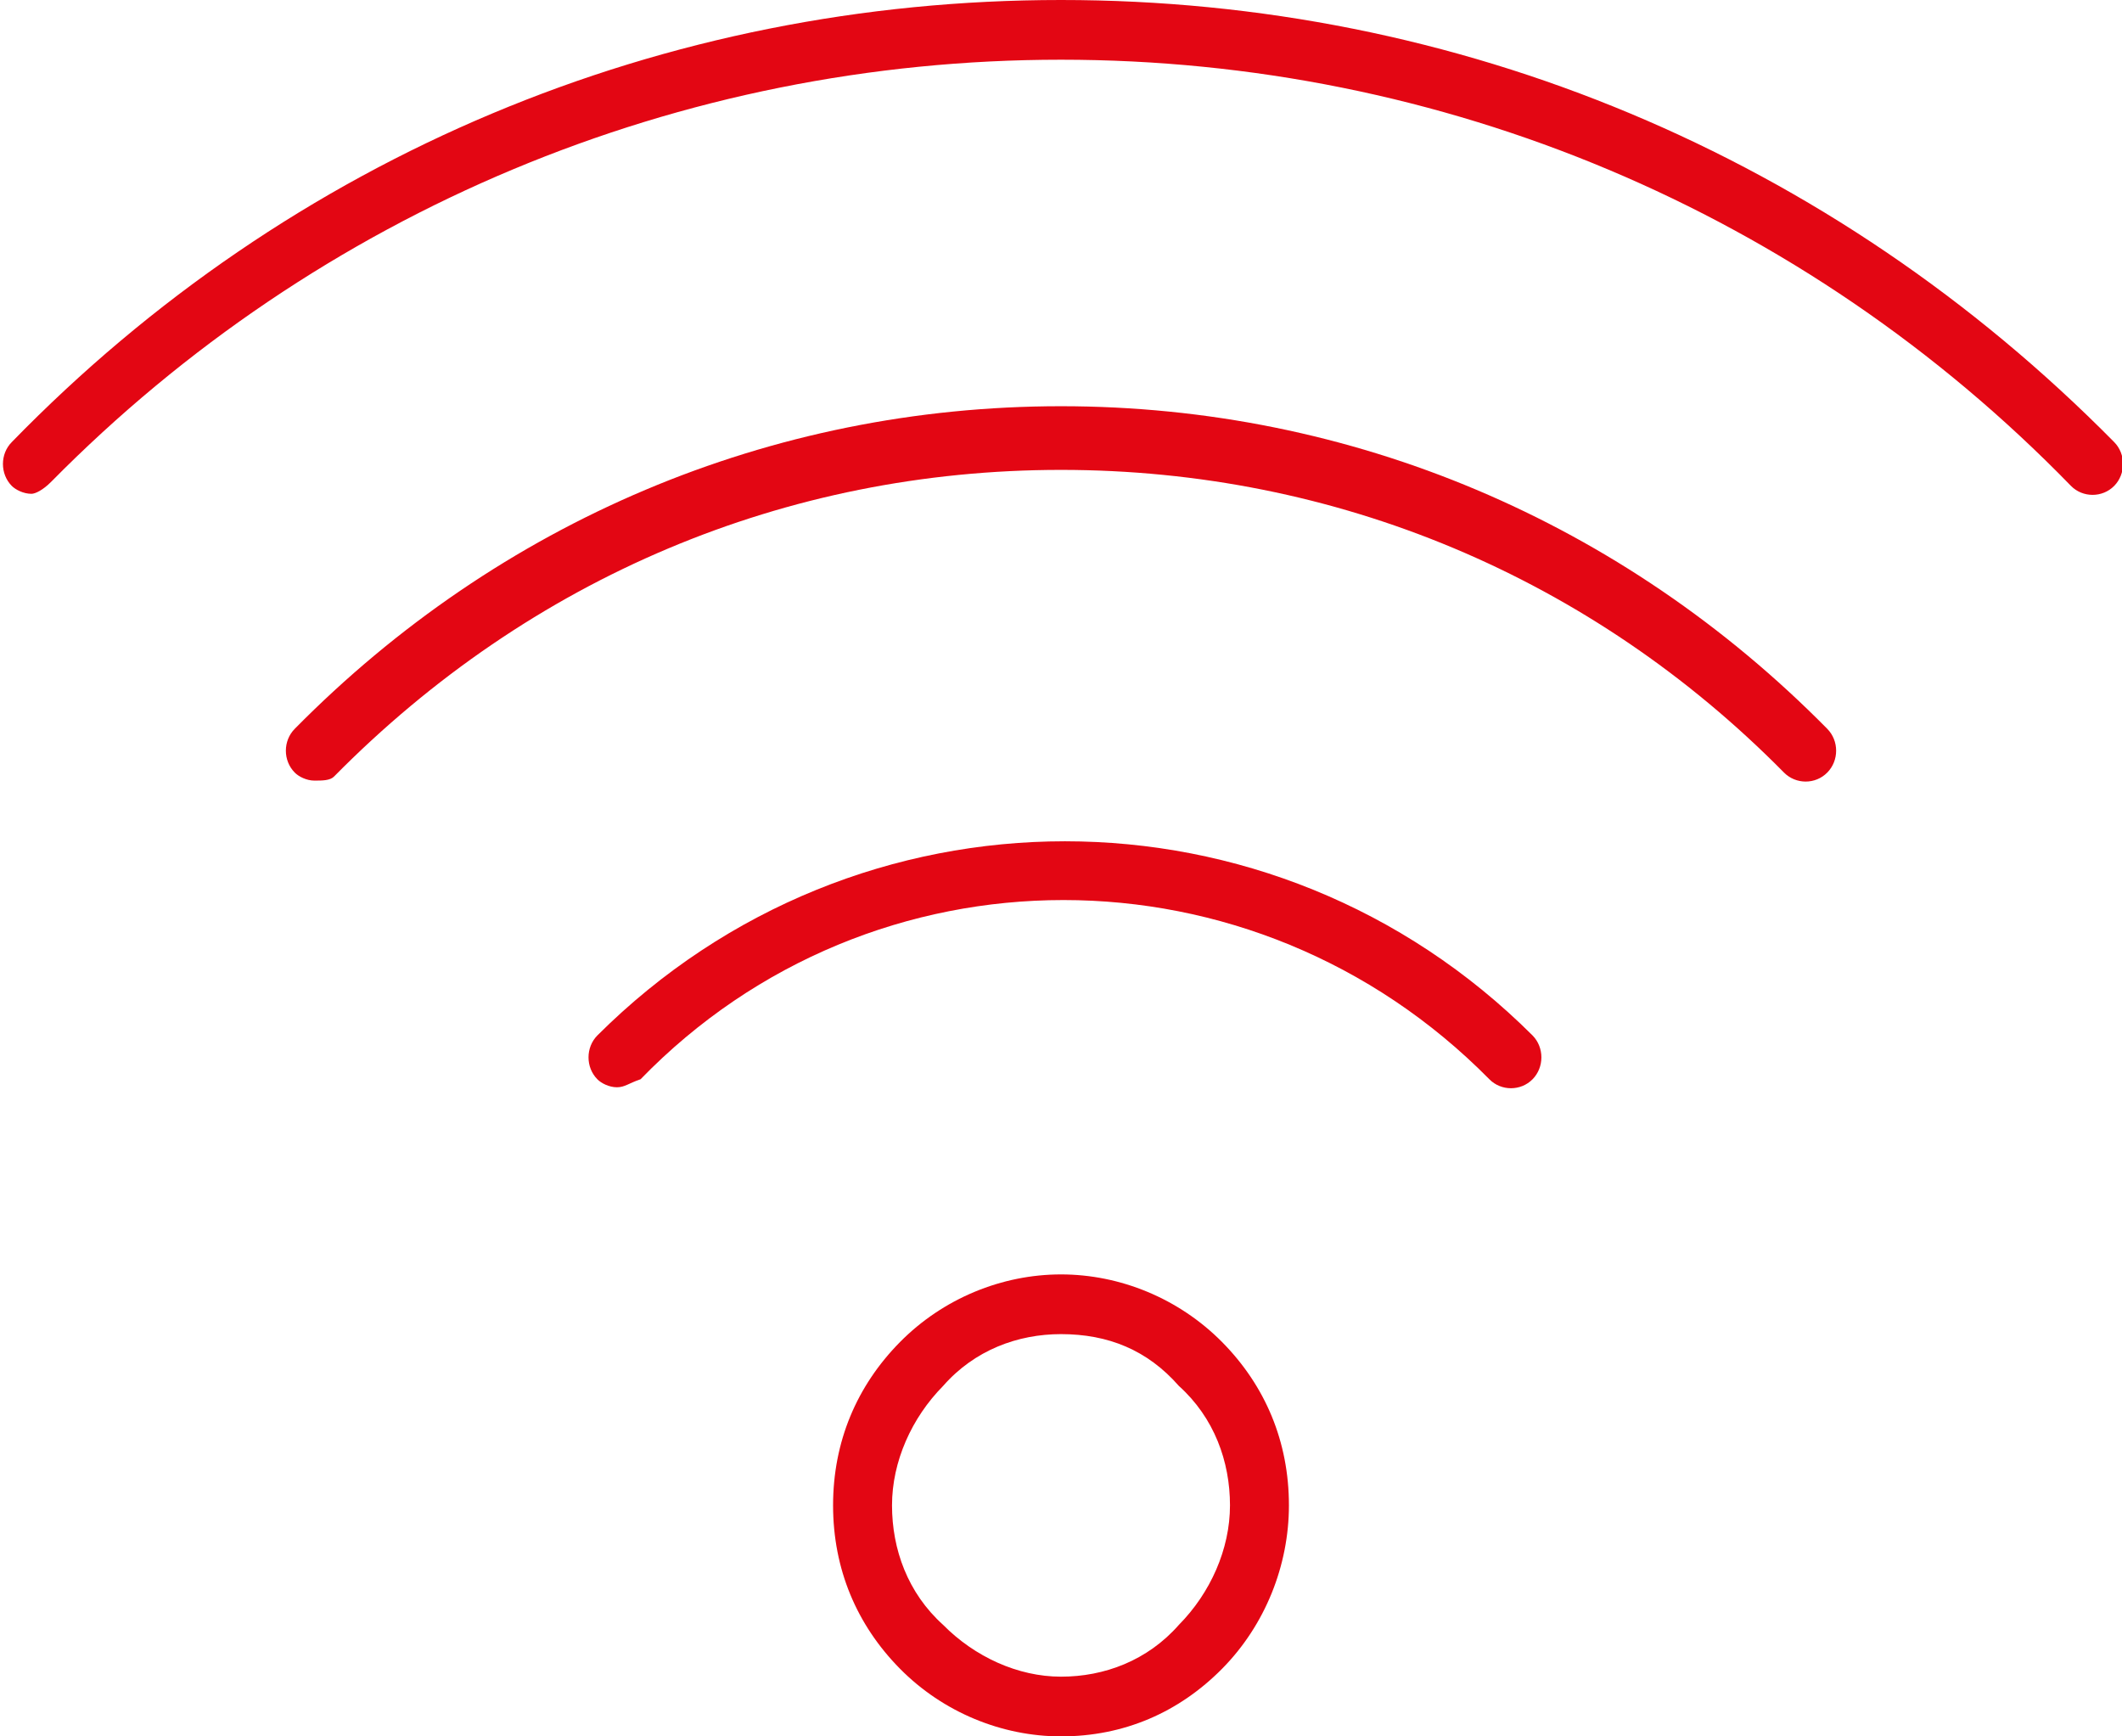 <svg width="22" height="18" viewBox="0 0 22 18" fill="none" xmlns="http://www.w3.org/2000/svg">
<g clip-path="url(#clip0)">
<path d="M0.326 5.119C0.245 5.119 0.163 5.078 0.122 5.037C0 4.913 0 4.706 0.122 4.583C3.015 1.61 6.885 0 11 0C15.115 0 18.985 1.61 21.919 4.583C22.041 4.706 22.041 4.913 21.919 5.037C21.797 5.161 21.593 5.161 21.471 5.037C18.7 2.188 14.952 0.619 11 0.619C7.048 0.619 3.3 2.188 0.53 4.995C0.448 5.078 0.367 5.119 0.326 5.119Z" fill="#E30613"/>
<path d="M3.259 8.092C3.178 8.092 3.096 8.05 3.056 8.009C2.933 7.885 2.933 7.679 3.056 7.555C5.174 5.408 7.985 4.211 11 4.211C14.015 4.211 16.826 5.408 18.944 7.555C19.067 7.679 19.067 7.885 18.944 8.009C18.822 8.133 18.619 8.133 18.496 8.009C16.5 5.986 13.852 4.871 11 4.871C8.148 4.871 5.5 5.986 3.463 8.05C3.422 8.092 3.341 8.092 3.259 8.092Z" fill="#E30613"/>
<path d="M6.396 11.271C6.315 11.271 6.233 11.229 6.193 11.188C6.071 11.064 6.071 10.858 6.193 10.734C8.882 8.05 13.2 8.05 15.889 10.734C16.011 10.858 16.011 11.064 15.889 11.188C15.767 11.312 15.563 11.312 15.441 11.188C12.996 8.711 9.045 8.711 6.641 11.188C6.519 11.229 6.478 11.271 6.396 11.271Z" fill="#E30613"/>
<path d="M11 18C10.389 18 9.778 17.752 9.33 17.298C8.882 16.844 8.637 16.266 8.637 15.605C8.637 14.945 8.882 14.367 9.33 13.913C9.778 13.459 10.389 13.211 11 13.211C11.611 13.211 12.222 13.459 12.671 13.913C13.119 14.367 13.363 14.945 13.363 15.605C13.363 16.225 13.119 16.844 12.671 17.298C12.222 17.752 11.652 18 11 18ZM11 13.83C10.552 13.83 10.104 13.995 9.778 14.367C9.452 14.697 9.248 15.151 9.248 15.605C9.248 16.06 9.411 16.514 9.778 16.844C10.104 17.174 10.552 17.381 11 17.381C11.448 17.381 11.896 17.215 12.222 16.844C12.548 16.514 12.752 16.06 12.752 15.605C12.752 15.151 12.589 14.697 12.222 14.367C11.896 13.995 11.489 13.83 11 13.83Z" fill="#E30613"/>
</g>
<defs>
<clipPath id="clip0">
<rect width="22" height="18" fill="white"/>
</clipPath>
</defs>
</svg>
